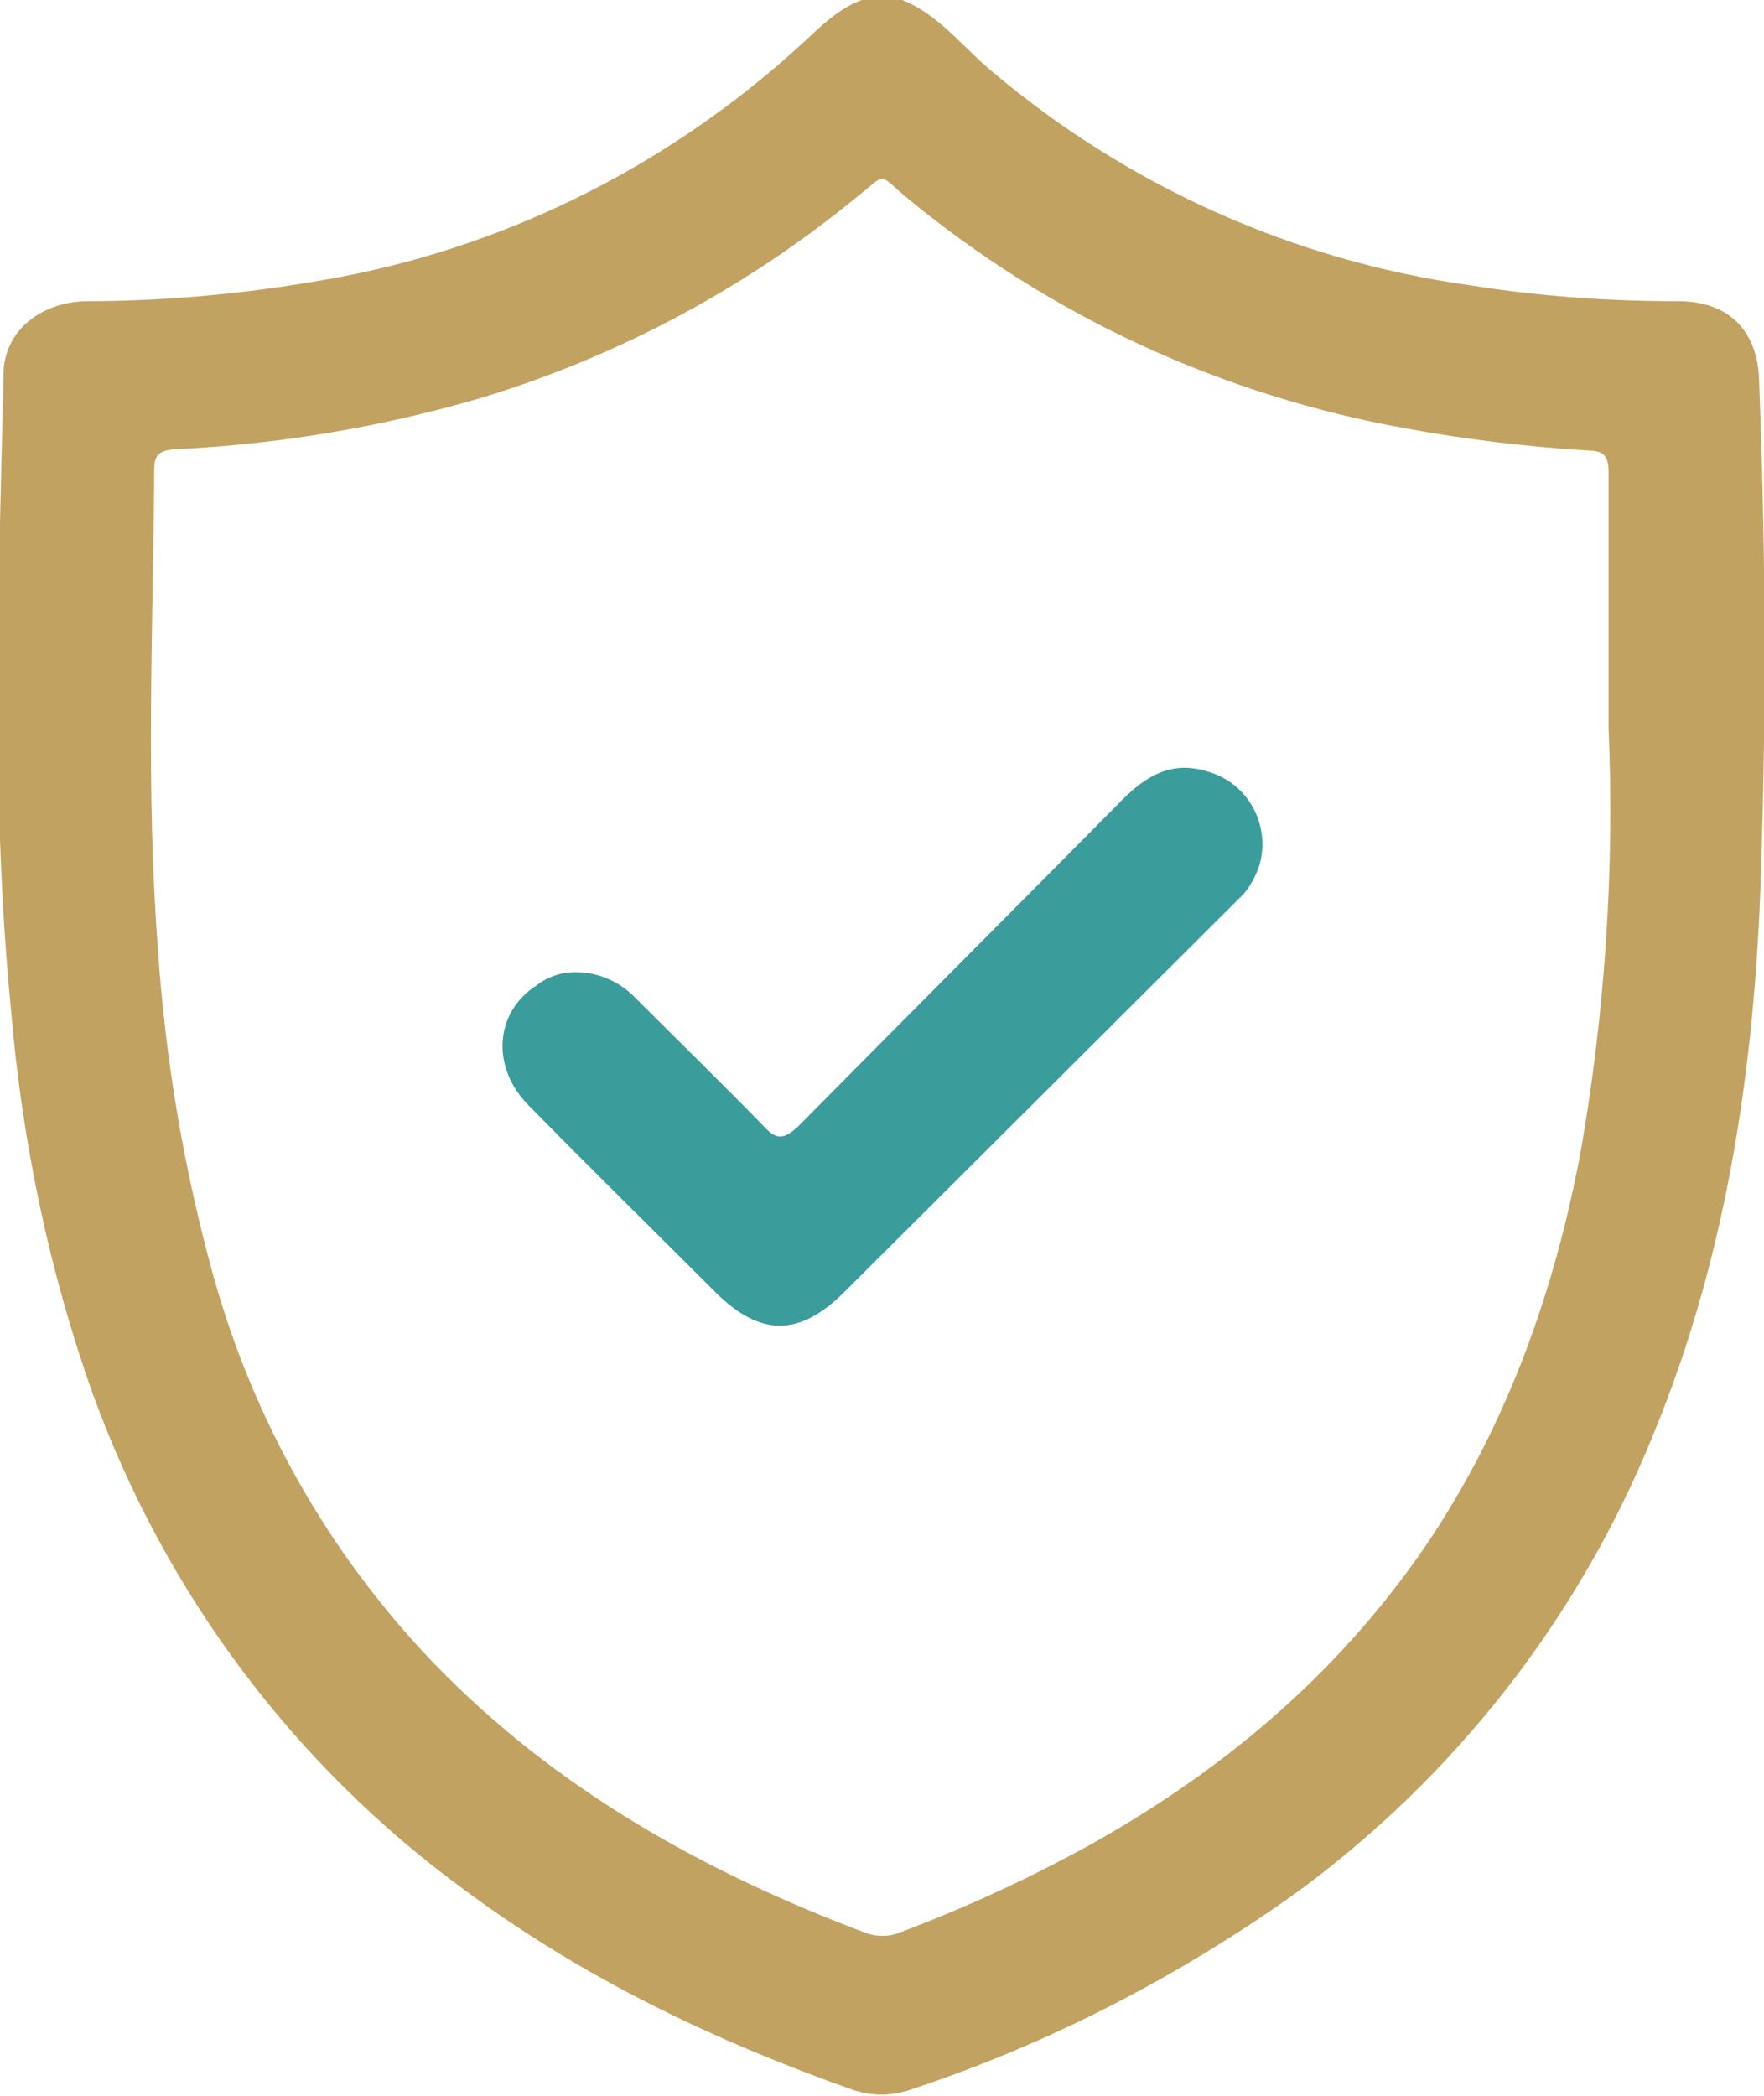 <?xml version="1.0" encoding="utf-8"?>
<!-- Generator: Adobe Illustrator 25.4.1, SVG Export Plug-In . SVG Version: 6.00 Build 0)  -->
<svg version="1.1" id="Layer_1" xmlns="http://www.w3.org/2000/svg" xmlns:xlink="http://www.w3.org/1999/xlink" x="0px" y="0px"
	 viewBox="0 0 144.1 171.2" style="enable-background:new 0 0 144.1 171.2;" xml:space="preserve">
<style type="text/css">
	.st0{fill:#C1A261;}
	.st1{fill:#3B9C9C;}
</style>
<g id="Layer_2_00000066498792712111449040000001568973550085791415_">
	<g id="Layer_1-2">
		<path class="st0" d="M73.7,0c3,1.2,4.9,3.8,7.3,5.8c11.1,9.4,24.7,15.5,39.1,17.5c5.6,0.9,11.3,1.3,17,1.3c4.1,0,6.5,2.4,6.6,6.5
			c0.5,12.8,0.6,25.7,0.2,38.6c-0.4,16.3-2.6,32.4-8.9,47.6c-6.1,15-16.3,28-29.4,37.5c-9.6,6.8-20.1,12.2-31.3,15.9
			c-1.5,0.5-3.1,0.5-4.6,0c-11.3-4-22-9.1-31.7-16.3c-14-10.2-24.5-24.3-30.4-40.5c-3.6-10.1-5.8-20.7-6.7-31.4
			c-1.7-17.4-1-34.9-0.6-52.3C0.5,27,3.3,24.7,7,24.6c7,0,14-0.7,20.9-2c14.1-2.7,27.2-9.4,37.8-19.2c1.4-1.3,2.8-2.7,4.7-3.4H73.7z
			 M131.4,59.4c0-7,0-13.9,0-20.9c0-1.2-0.4-1.7-1.6-1.7c-5-0.3-10-0.9-14.9-1.8c-15.1-2.7-29.2-9.2-41-19c-2.2-1.9-1.5-1.8-3.8,0
			c-9.1,7.5-19.6,13.1-30.8,16.5c-8.2,2.4-16.6,3.8-25.1,4.2c-1.1,0.1-1.6,0.4-1.6,1.6c-0.1,13.1-0.7,26.2,0.3,39.2
			c0.6,9,2.1,17.9,4.5,26.6c3.3,11.9,9.4,22.7,17.9,31.6c10,10.4,22.2,17.2,35.5,22.2c0.9,0.3,1.9,0.3,2.8-0.1
			c5.3-2,10.5-4.4,15.4-7.1c11.3-6.3,20.9-14.5,28.1-25.4c6.2-9.5,9.9-20,12-31.1C131.1,82.8,131.9,71.1,131.4,59.4z"/>
		<path class="st1" d="M47,79.4c1.9,0,3.7,0.8,5,2.2c3.5,3.5,7,6.9,10.4,10.4c1.1,1.2,1.7,1,2.8,0c8.8-8.9,17.7-17.8,26.5-26.7
			c1.9-1.9,4-3.2,6.9-2.3c3.3,0.9,5.2,4.3,4.3,7.6c-0.3,0.9-0.7,1.7-1.3,2.4c-0.4,0.4-0.8,0.8-1.2,1.2L69,105.5
			c-3.7,3.7-6.9,3.7-10.6,0c-5.1-5.1-10.2-10.1-15.2-15.2c-3.1-3.1-2.8-7.6,0.6-9.8C44.7,79.8,45.8,79.4,47,79.4z"/>
	</g>
</g>
</svg>
